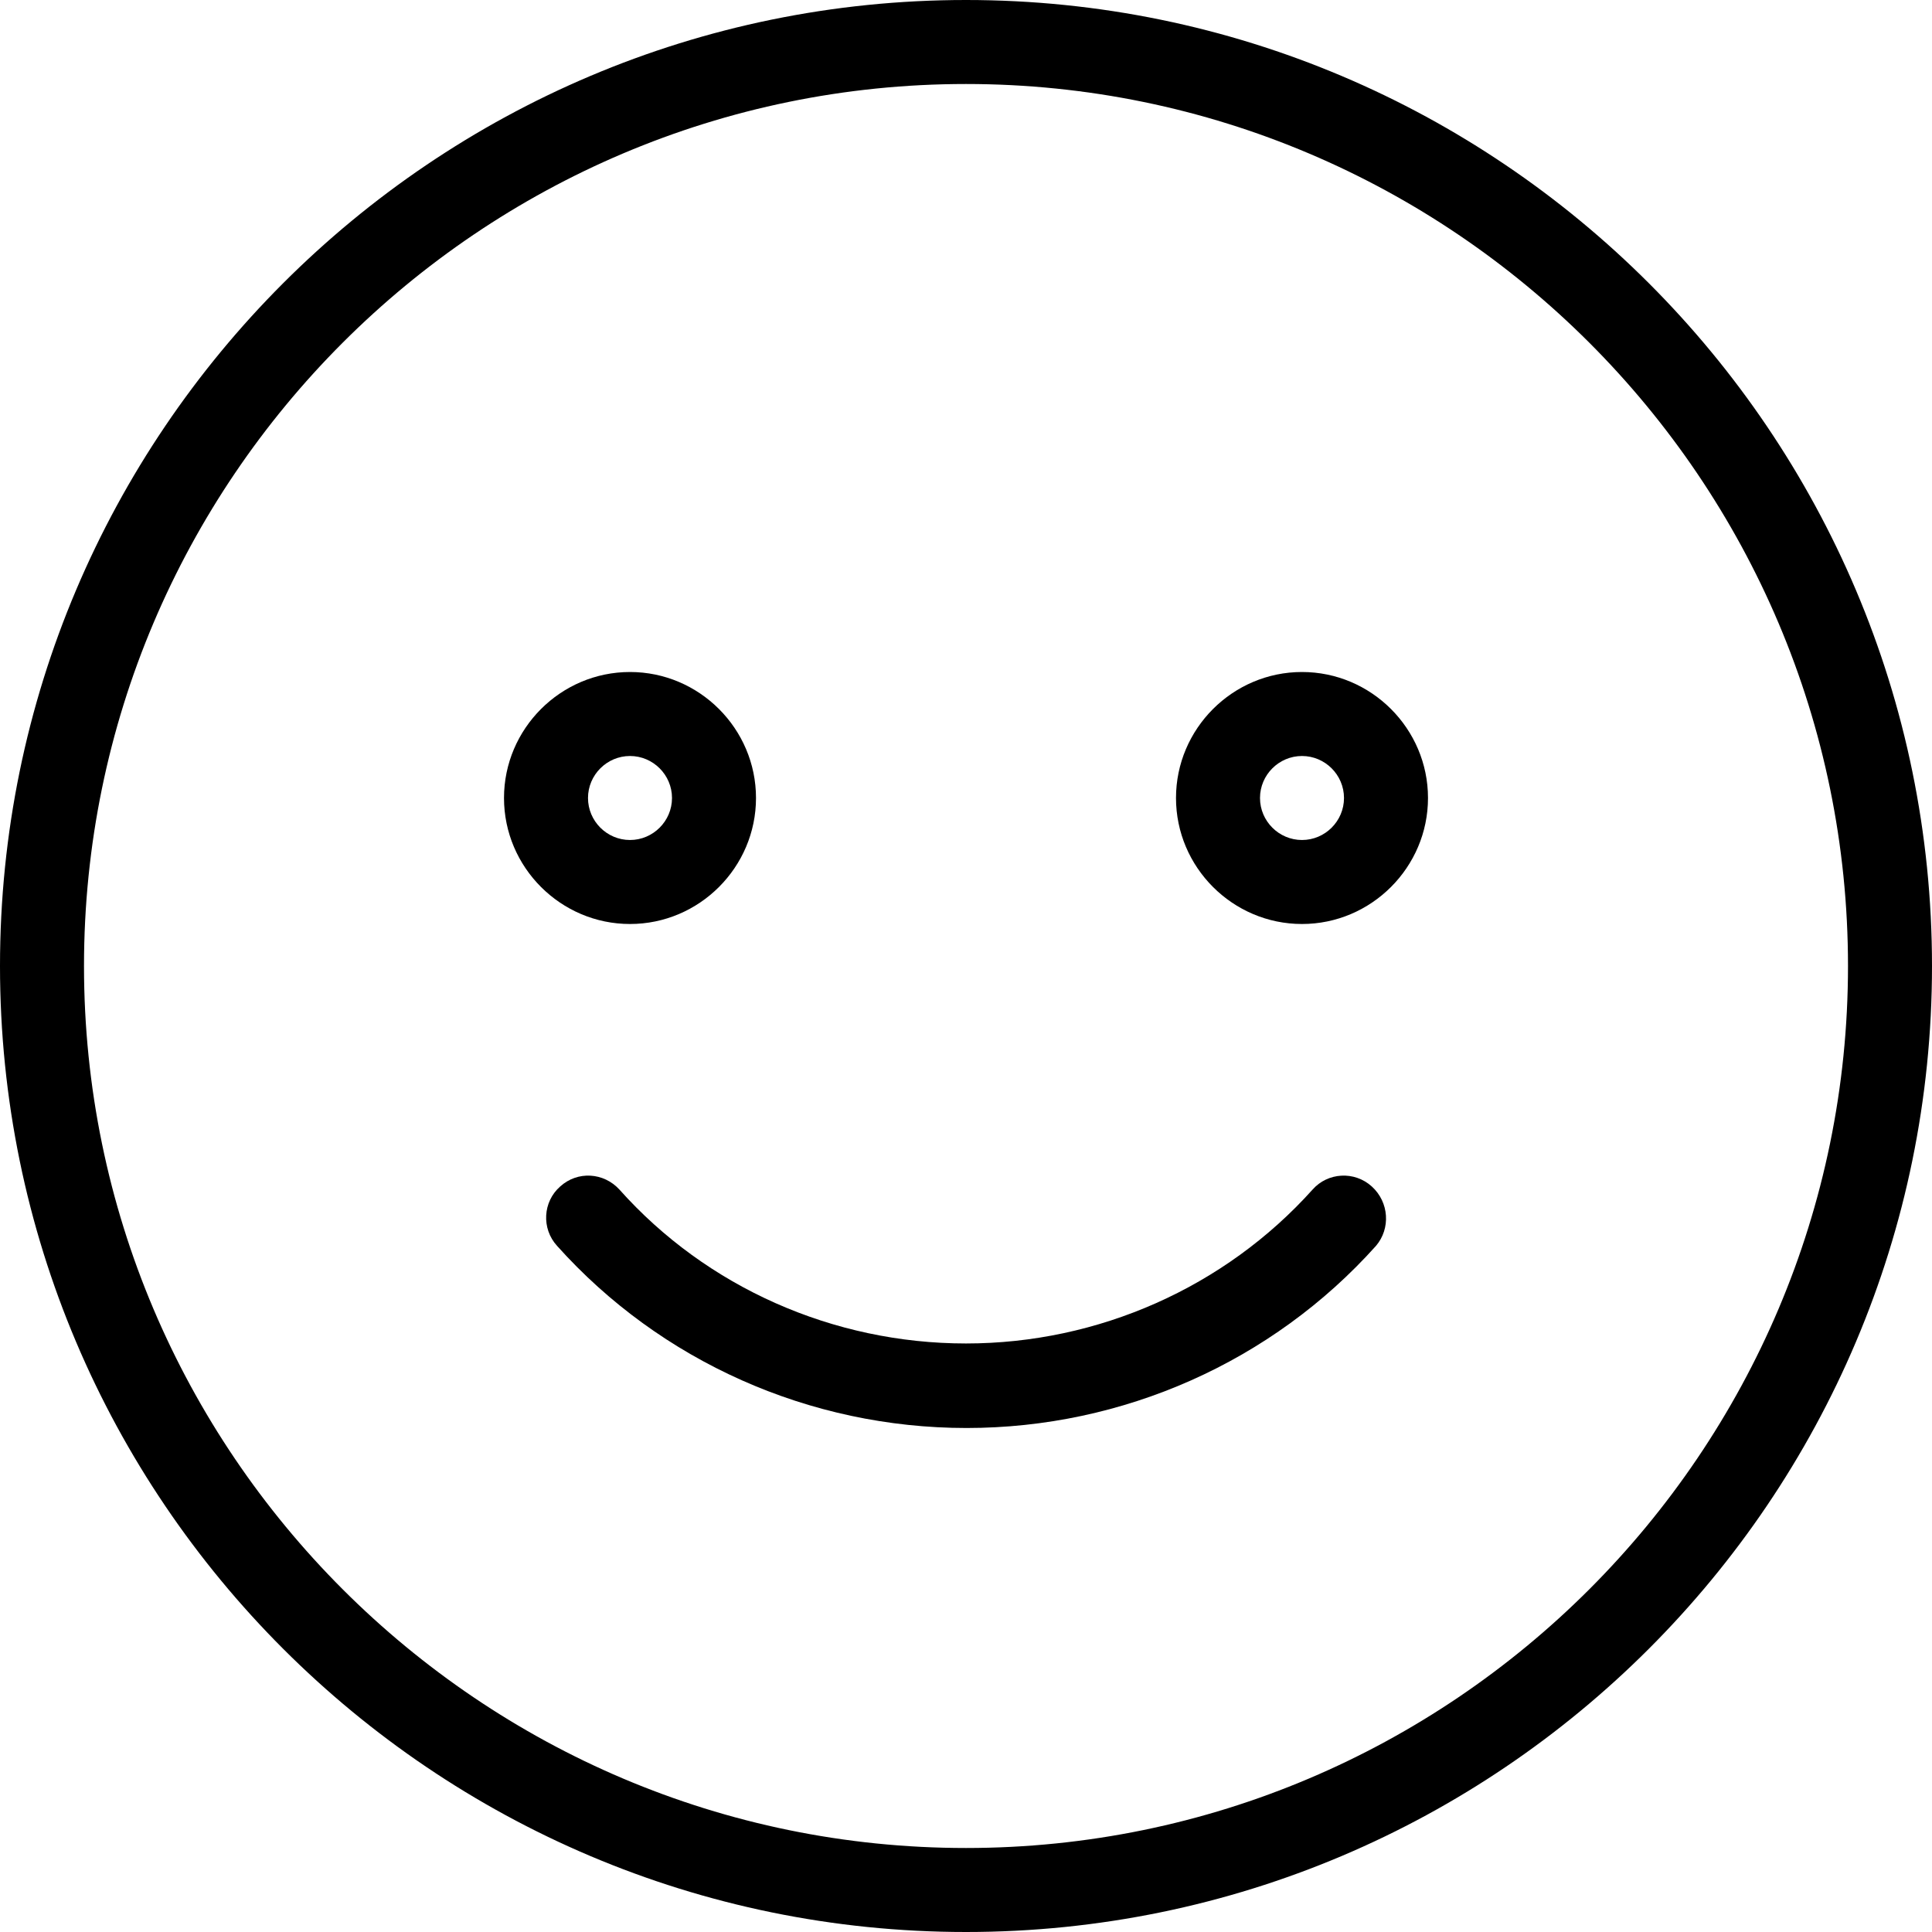 <?xml version="1.0" encoding="utf-8"?>
<!-- Generator: Adobe Illustrator 23.1.0, SVG Export Plug-In . SVG Version: 6.00 Build 0)  -->
<svg version="1.1" id="icon" xmlns="http://www.w3.org/2000/svg" xmlns:xlink="http://www.w3.org/1999/xlink" x="0px" y="0px"
	 viewBox="0 0 368 368" style="enable-background:new 0 0 368 368;" xml:space="preserve">
<g>
	<g>
		<g>
			<path d="M184,0C82.5,0,0,82.5,0,184s82.5,184,184,184s184-82.5,184-184S285.5,0,184,0z M184,352c-92.6,0-168-75.4-168-168
				S91.4,16,184,16s168,75.4,168,168S276.6,352,184,352z"/>
			<path d="M144,152c0-13.2-10.8-24-24-24s-24,10.8-24,24s10.8,24,24,24S144,165.2,144,152z M112,152c0-4.4,3.6-8,8-8s8,3.6,8,8
				s-3.6,8-8,8S112,156.4,112,152z"/>
			<path d="M248,128c-13.2,0-24,10.8-24,24s10.8,24,24,24s24-10.8,24-24S261.2,128,248,128z M248,160c-4.4,0-8-3.6-8-8s3.6-8,8-8
				s8,3.6,8,8S252.4,160,248,160z"/>
			<path d="M261.3,226c-3.3-3-8.4-2.7-11.3,0.6c-16.7,18.6-40.8,29.3-66,29.3c-25.3,0-49.4-10.7-66-29.3c-3-3.3-8-3.6-11.3-0.6
				c-3.3,2.9-3.6,8-0.6,11.3c19.7,22,48.1,34.7,78,34.7c29.8,0,58.2-12.6,78-34.7C264.9,234,264.6,229,261.3,226z"/>
		</g>
	</g>
</g>
</svg>

